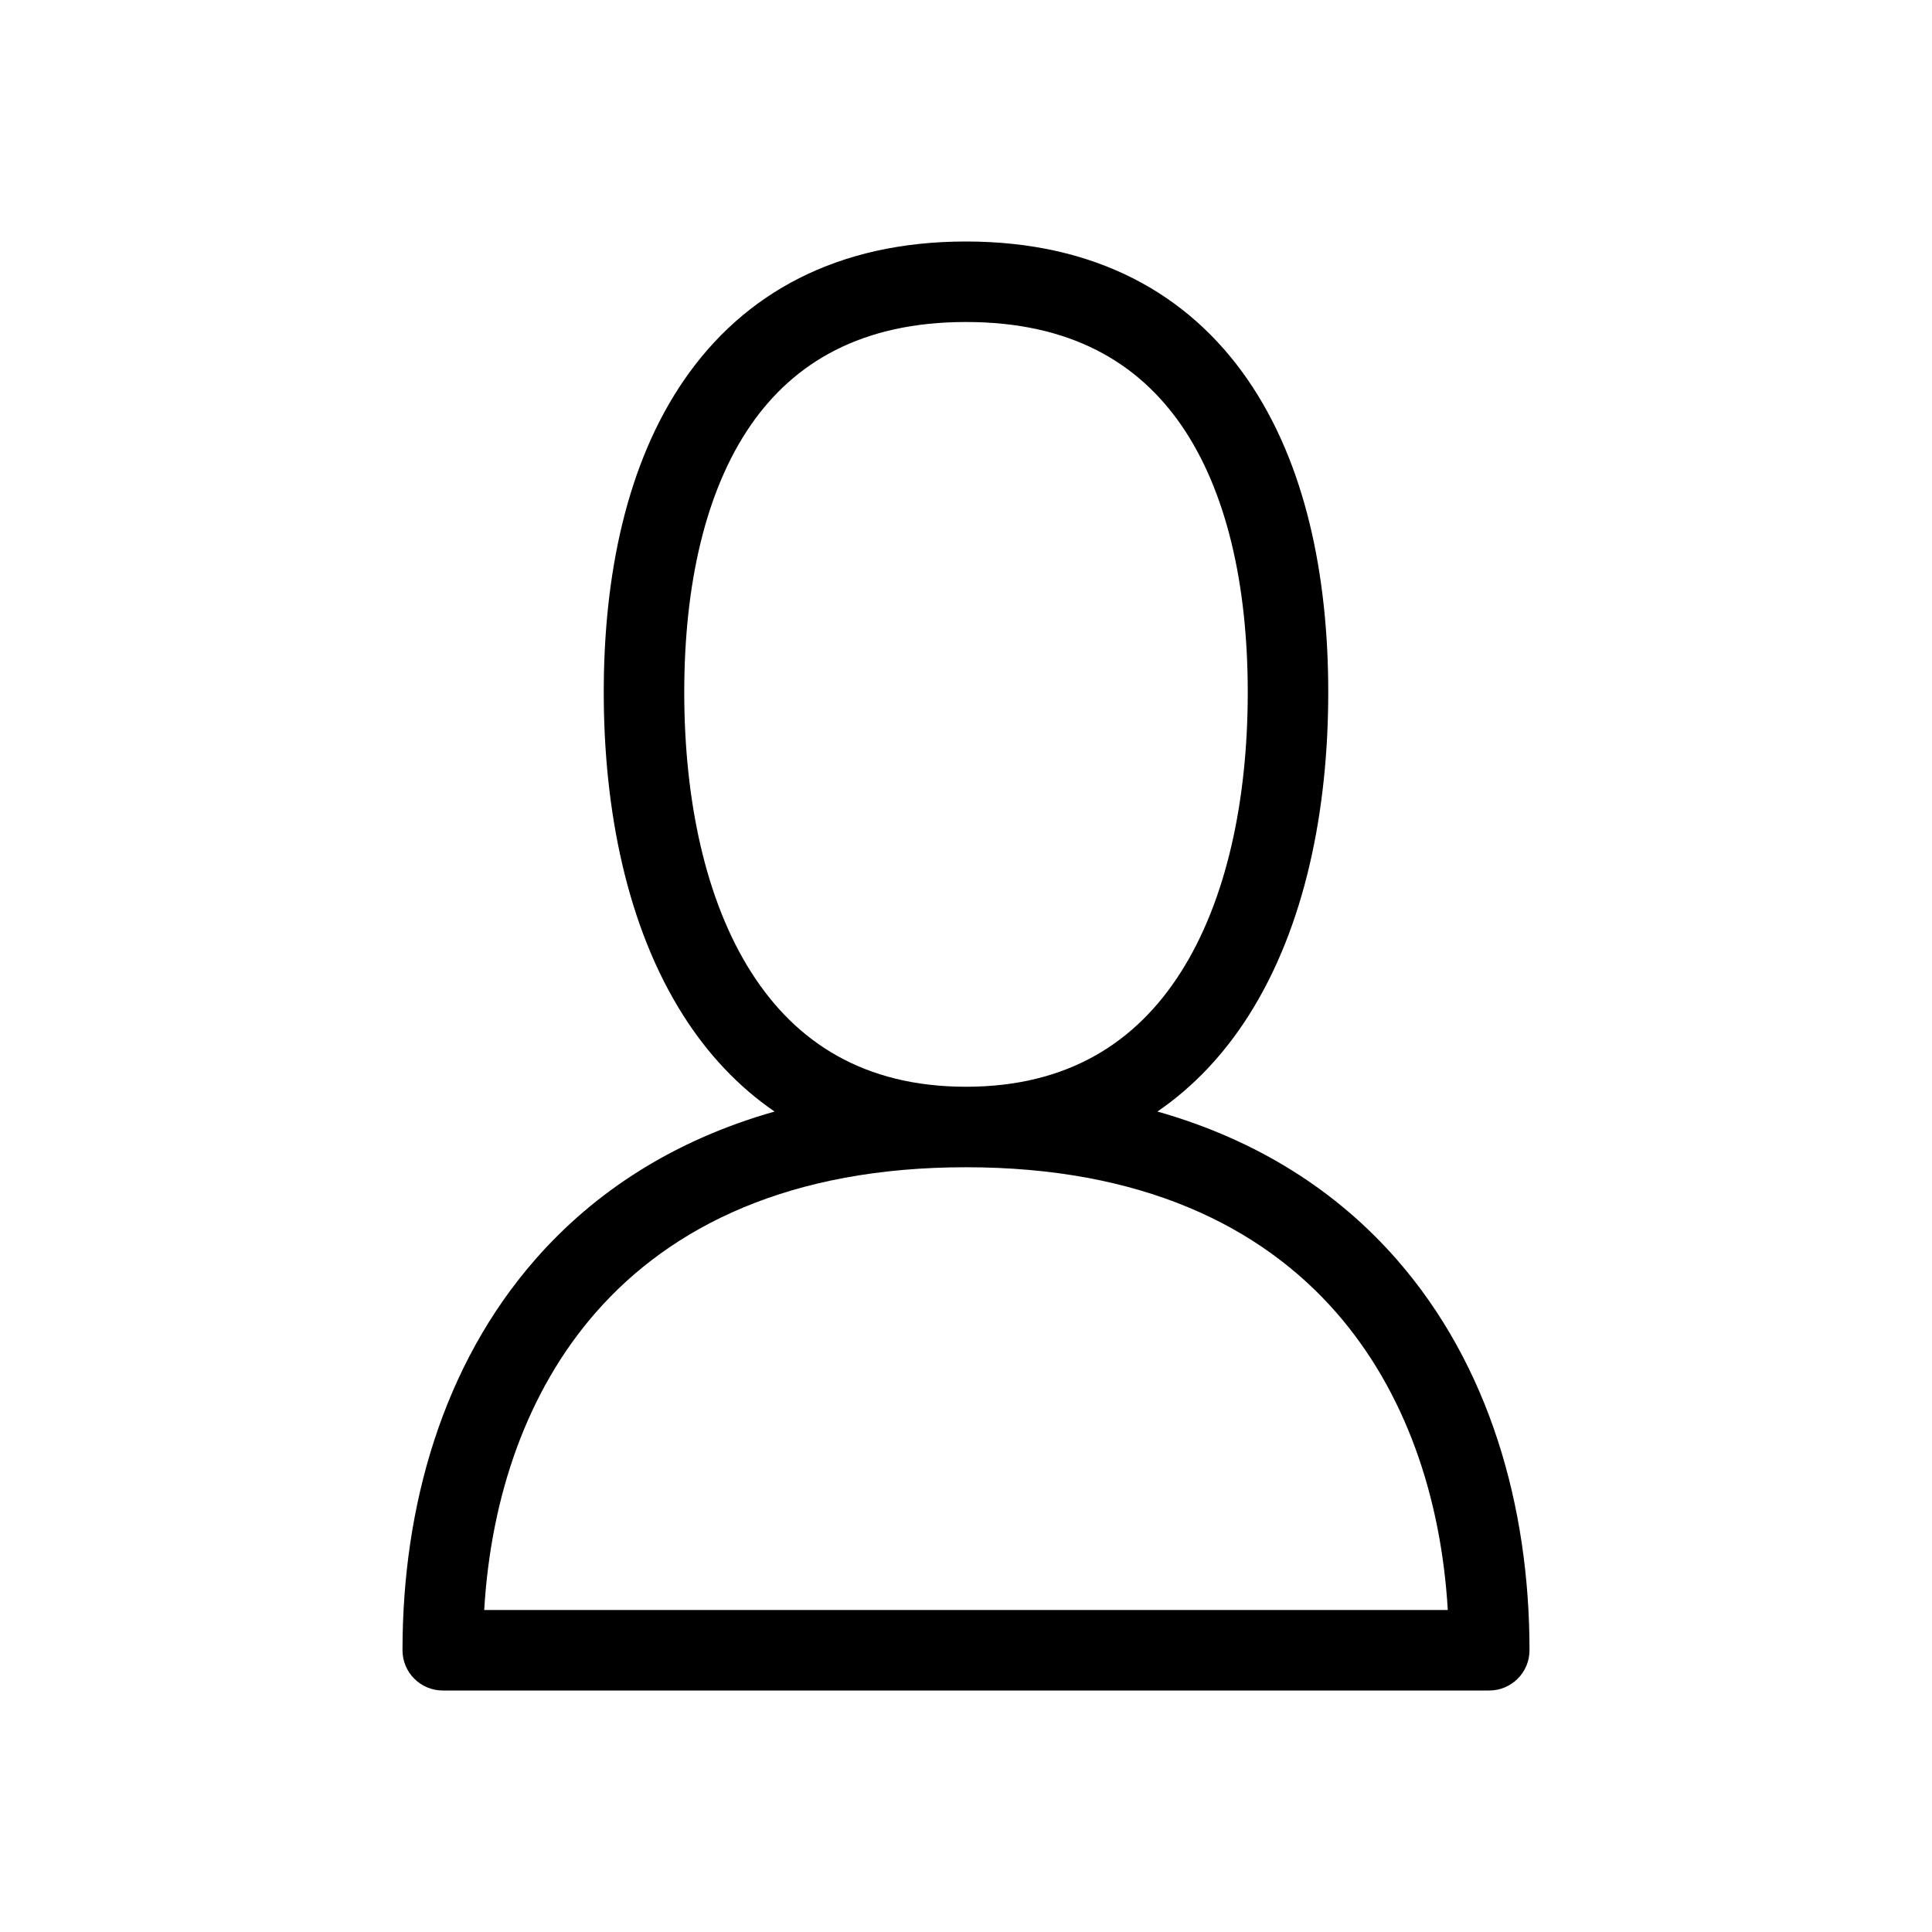<svg width="1em" height="1em" viewBox="0 0 24 24" fill="none" xmlns="http://www.w3.org/2000/svg">
<path fill-rule="evenodd" clip-rule="evenodd" d="M14.378 13.808C14.832 13.497 15.208 13.092 15.509 12.619C16.216 11.509 16.5 10.053 16.5 8.6C16.5 7.147 16.217 5.757 15.499 4.716C14.762 3.647 13.604 3 12 3C10.396 3 9.238 3.647 8.501 4.716C7.783 5.757 7.5 7.147 7.5 8.6C7.5 10.053 7.784 11.509 8.491 12.619C8.792 13.092 9.168 13.497 9.622 13.808C8.376 14.161 7.388 14.801 6.649 15.646C5.499 16.96 5 18.713 5 20.5C5 20.776 5.224 21 5.5 21H18.5C18.776 21 19 20.776 19 20.5C19 18.713 18.501 16.96 17.351 15.646C16.612 14.801 15.624 14.161 14.378 13.808ZM8.5 8.6C8.5 7.253 8.767 6.093 9.324 5.284C9.863 4.503 10.704 4 12 4C13.296 4 14.137 4.503 14.676 5.284C15.233 6.093 15.5 7.253 15.5 8.6C15.5 9.947 15.234 11.191 14.666 12.081C14.116 12.944 13.271 13.5 12 13.5C10.729 13.5 9.884 12.944 9.334 12.081C8.766 11.191 8.5 9.947 8.5 8.6ZM12 14.5C9.821 14.5 8.342 15.229 7.401 16.304C6.55 17.277 6.099 18.58 6.015 20H17.985C17.901 18.58 17.45 17.277 16.599 16.304C15.658 15.229 14.179 14.5 12 14.5Z" fill="currentColor"></path>
</svg>